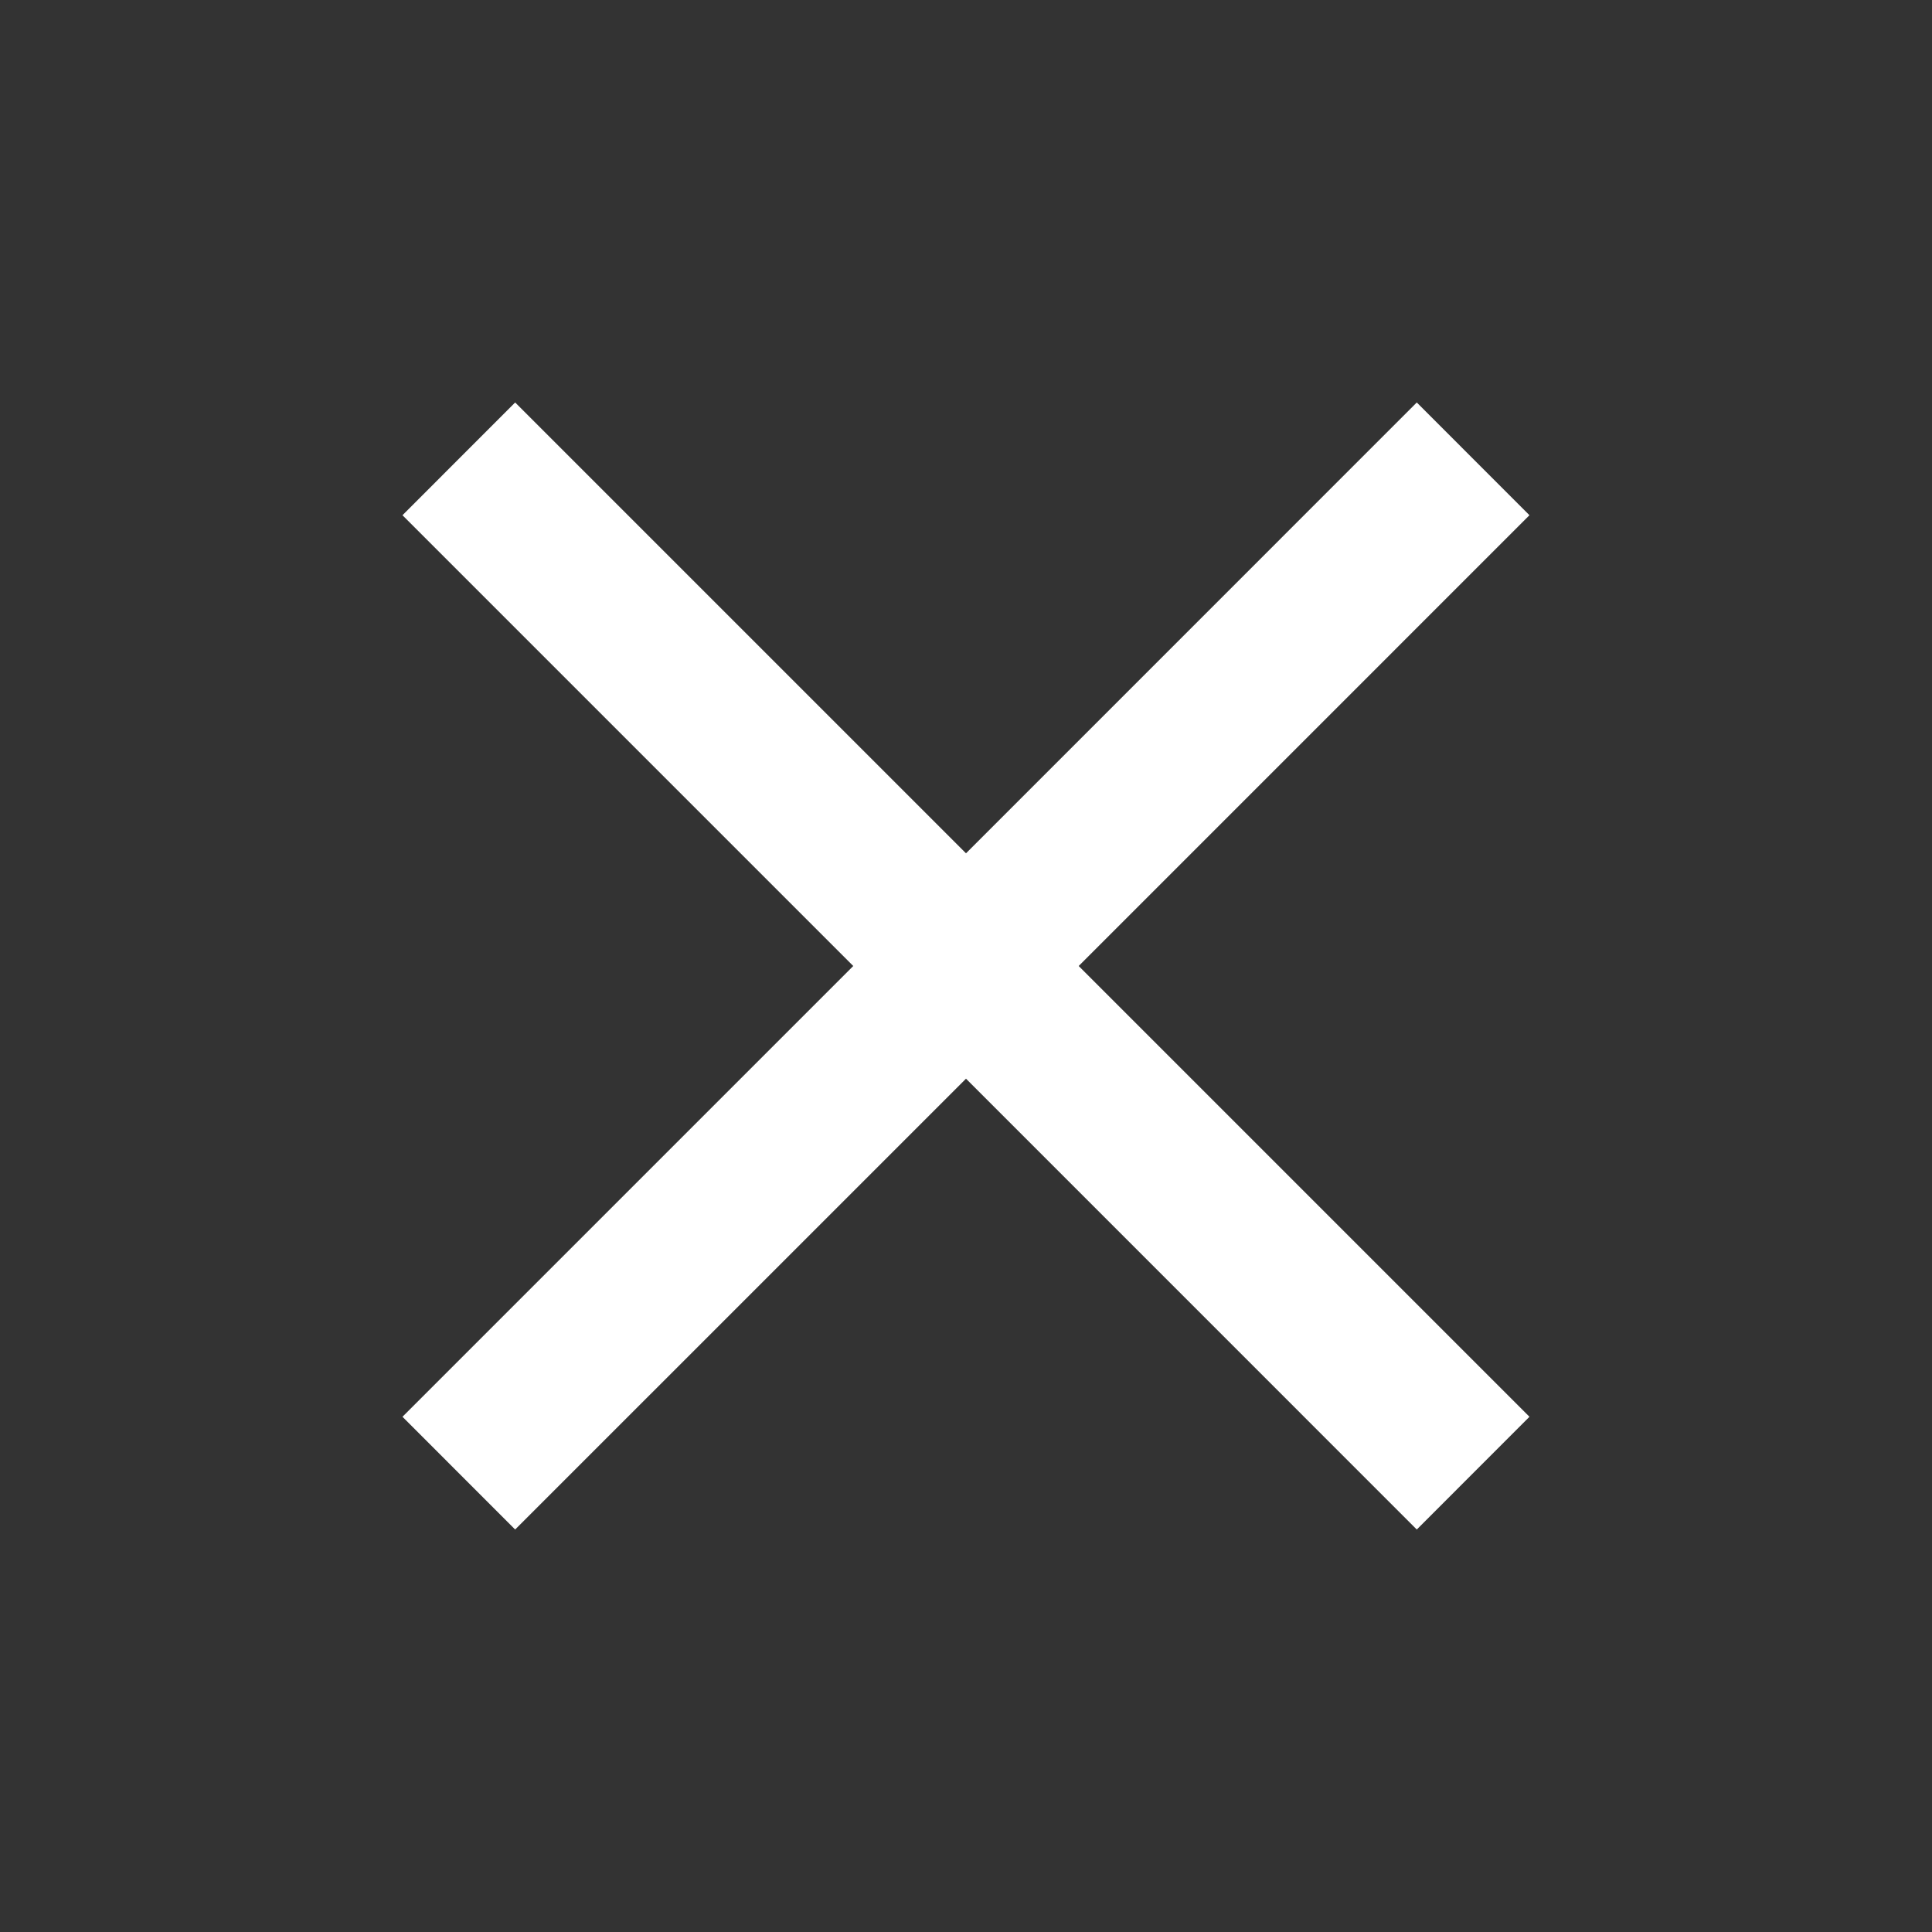 <svg width="28" height="28" viewBox="0 0 28 28" fill="none" xmlns="http://www.w3.org/2000/svg">
<rect x="0" y="0" width="28" height="28" fill="#333333" stroke="none"/>
<path d="M7.466 22.167L5.833 20.533L12.366 14L5.833 7.467L7.466 5.833L14 12.367L20.533 5.833L22.166 7.467L15.633 14L22.166 20.533L20.533 22.167L14 15.633L7.466 22.167Z" fill="white"/>
</svg>
